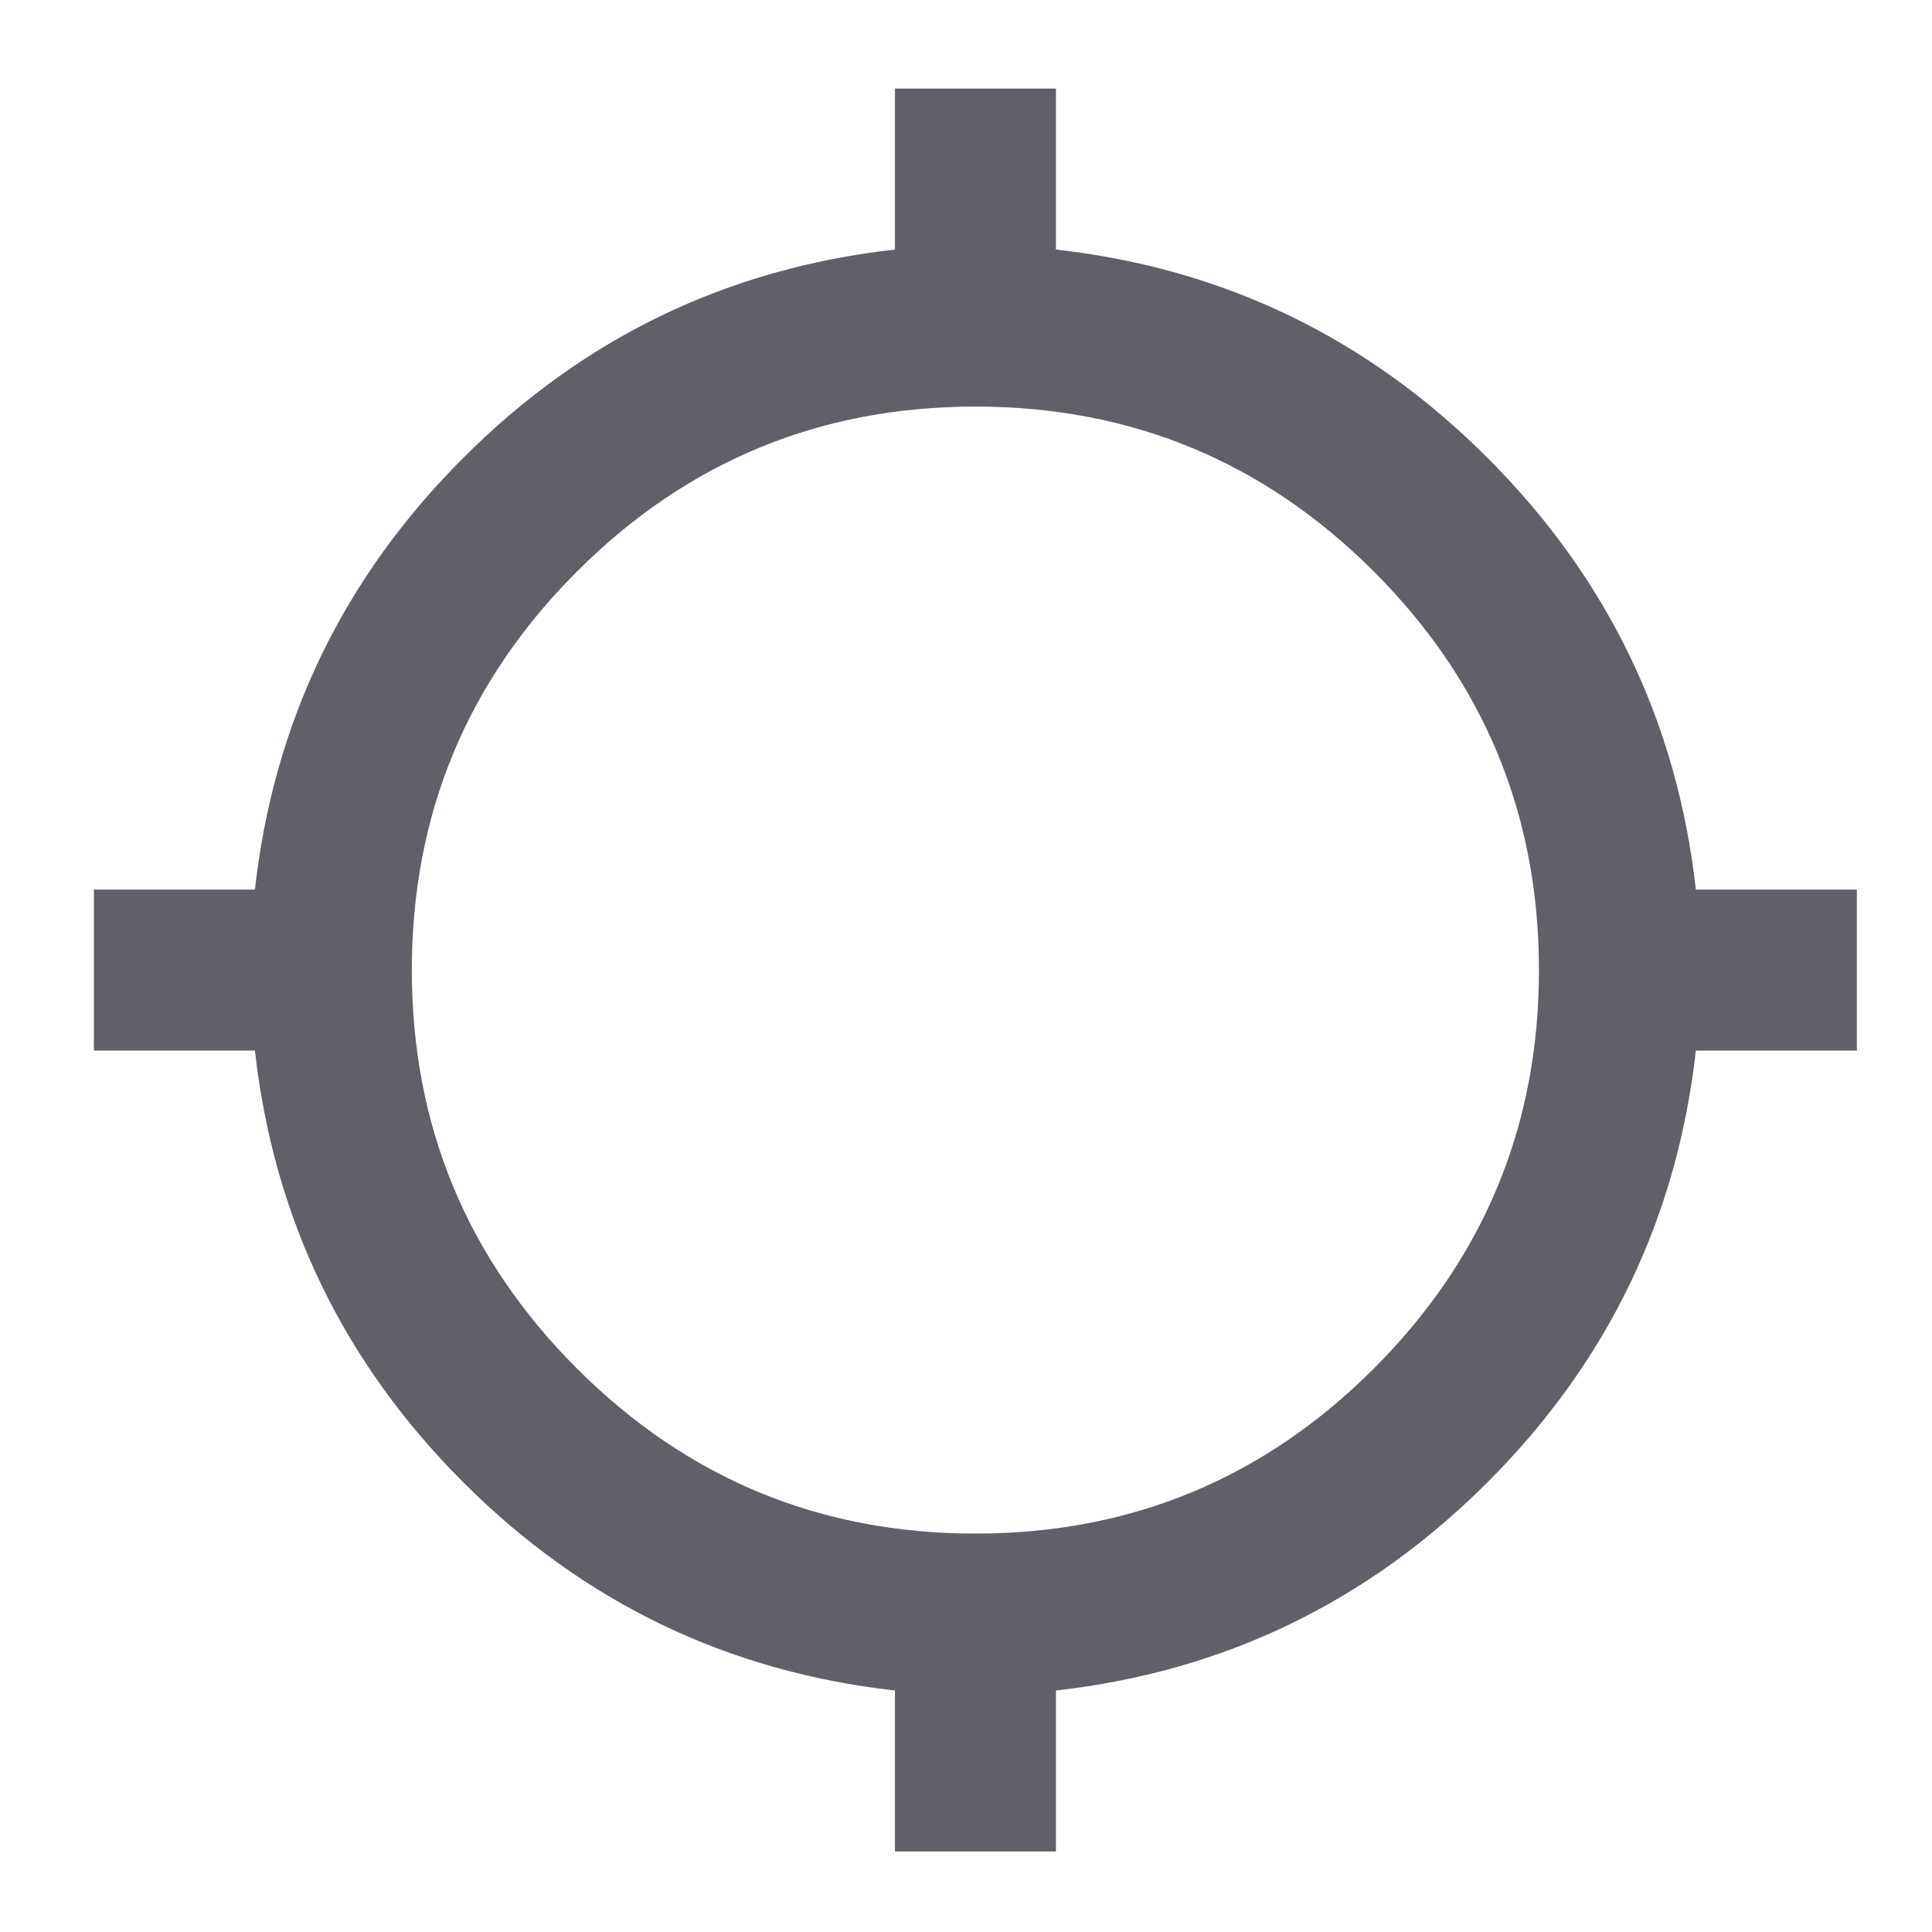 <svg width="18" height="18" viewBox="0 0 18 18" fill="none" xmlns="http://www.w3.org/2000/svg">
<path d="M8.338 17.25V15.75C6.775 15.575 5.434 14.928 4.316 13.81C3.197 12.691 2.55 11.35 2.375 9.788H0.875V8.288H2.375C2.55 6.725 3.197 5.385 4.316 4.266C5.434 3.147 6.775 2.5 8.338 2.325V0.825H9.838V2.325C11.4 2.5 12.741 3.147 13.859 4.266C14.978 5.385 15.625 6.725 15.8 8.288H17.3V9.788H15.8C15.625 11.35 14.978 12.691 13.859 13.81C12.741 14.928 11.4 15.575 9.838 15.75V17.25H8.338ZM9.088 14.288C10.537 14.288 11.775 13.775 12.8 12.75C13.825 11.725 14.338 10.488 14.338 9.038C14.338 7.588 13.825 6.35 12.8 5.325C11.775 4.3 10.537 3.788 9.088 3.788C7.638 3.788 6.4 4.3 5.375 5.325C4.35 6.35 3.837 7.588 3.837 9.038C3.837 10.488 4.35 11.725 5.375 12.75C6.4 13.775 7.638 14.288 9.088 14.288Z" fill="#616068"/>
</svg>
